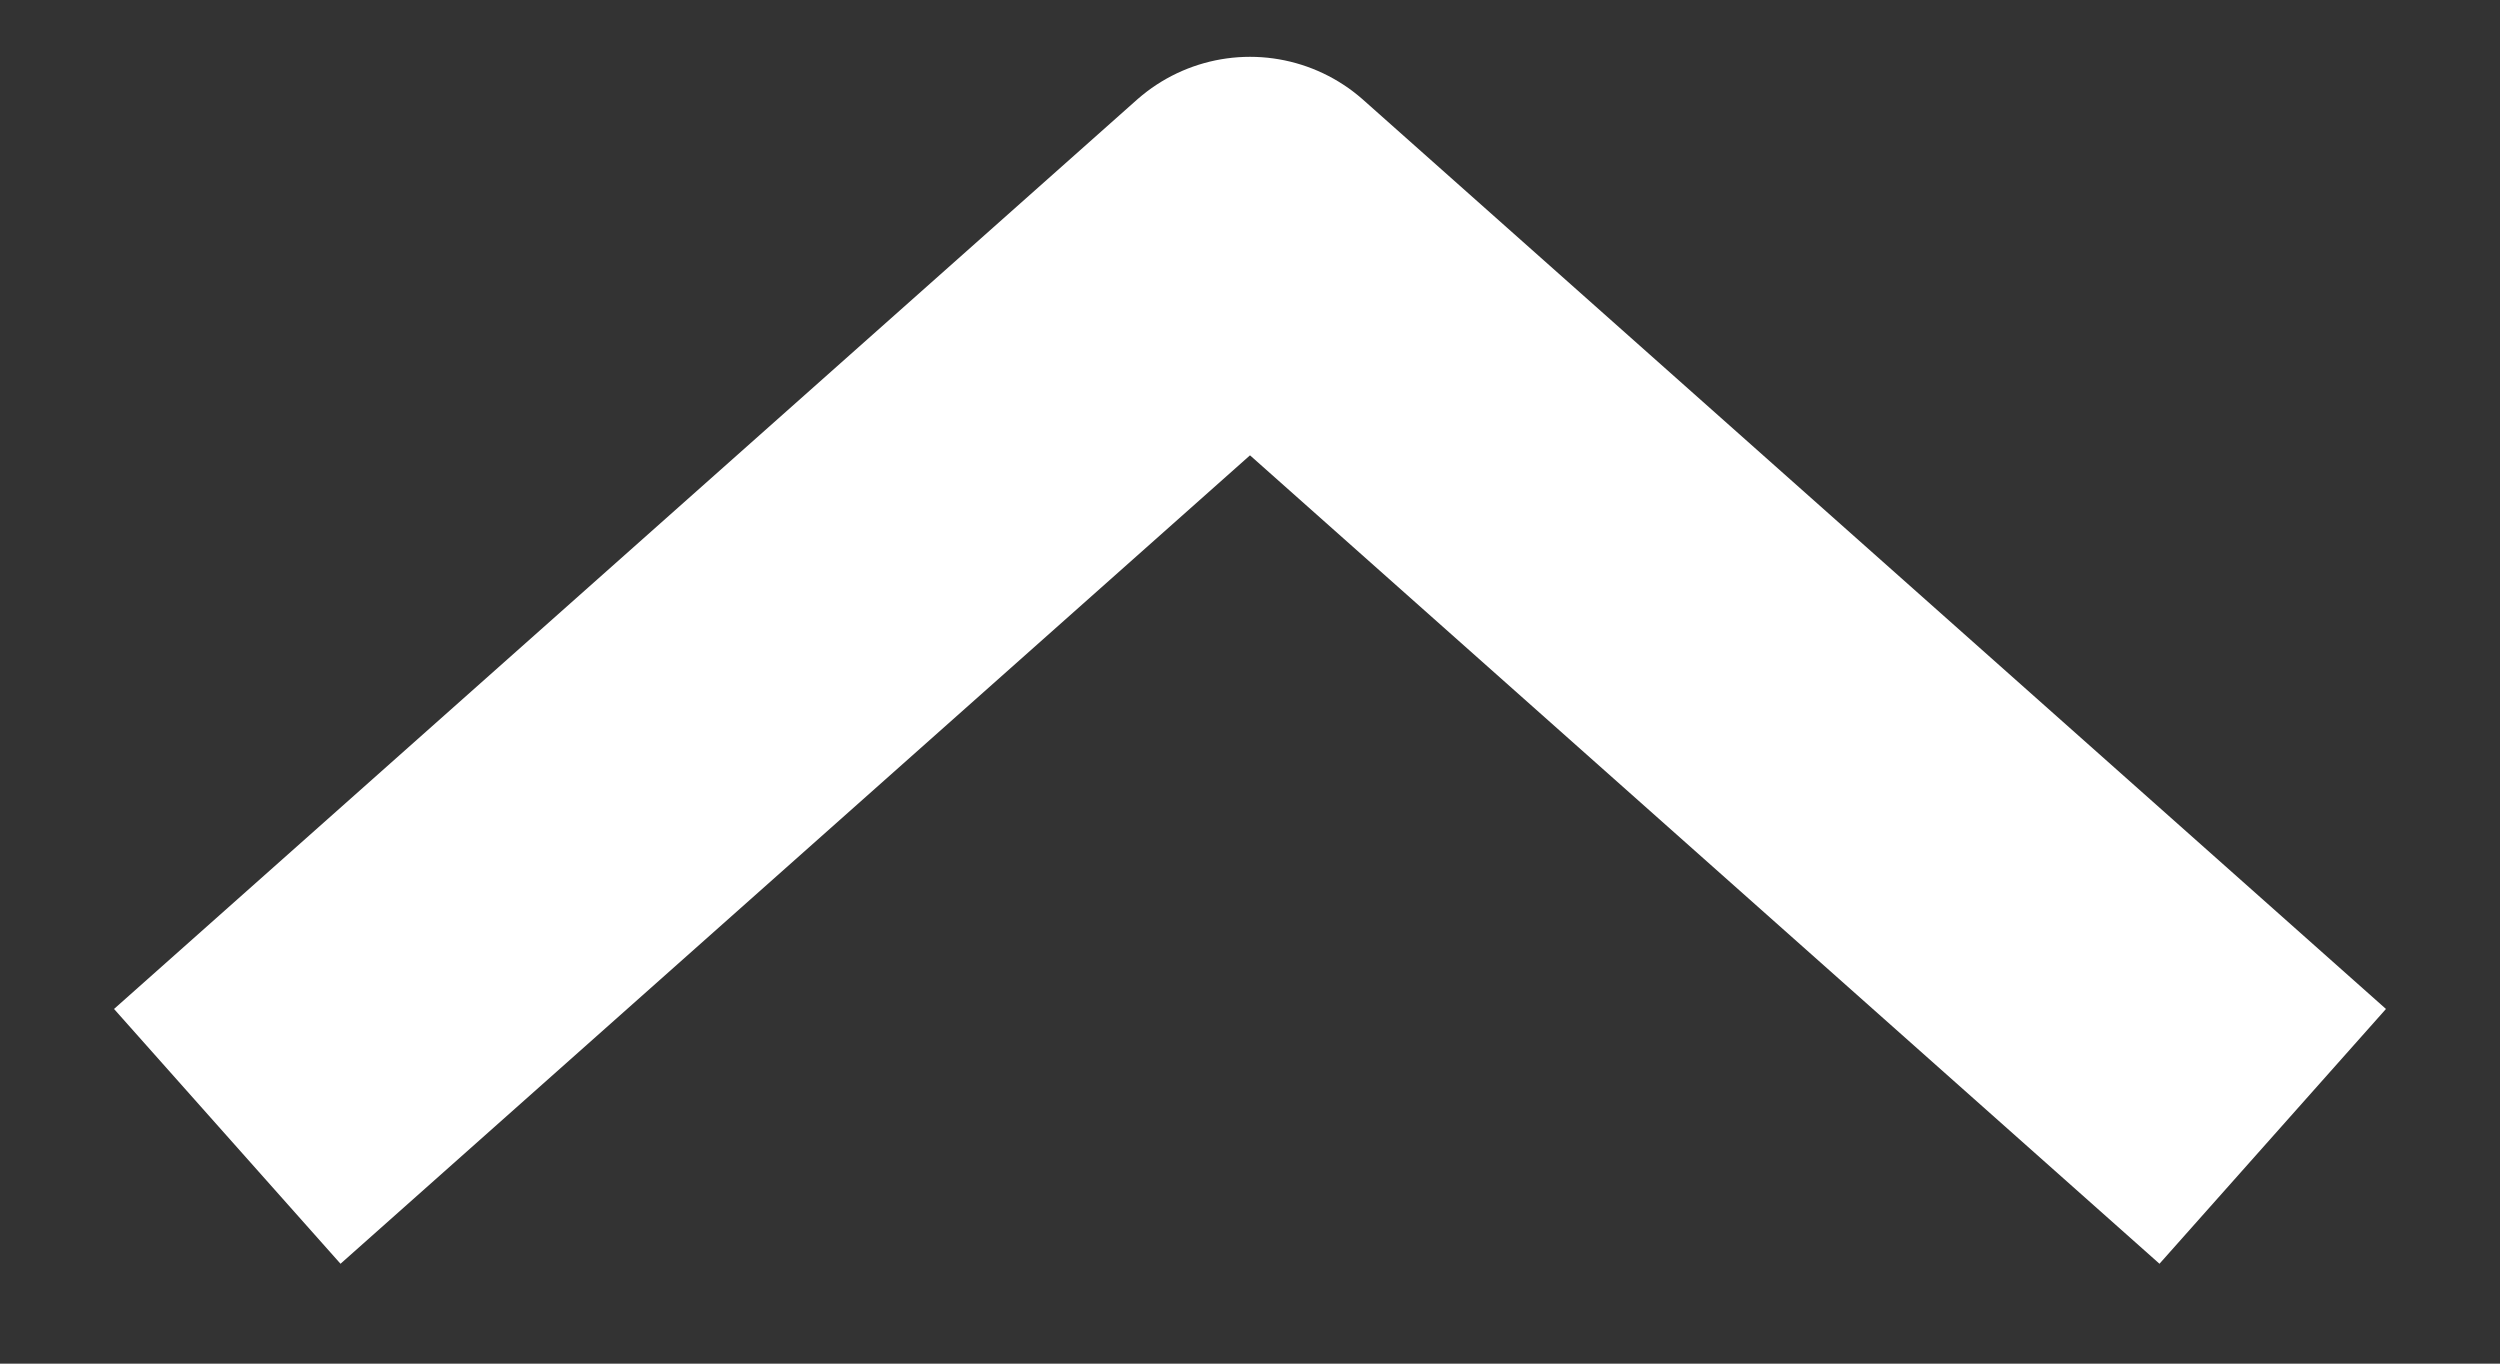 <svg width="11" height="6" viewBox="0 0 11 6" fill="none" xmlns="http://www.w3.org/2000/svg">
<rect x="0" y="0" width="11" height="6" fill="#333333" stroke="none"/>
<path d="M10 5L5.5 1L1 5" stroke="white" stroke-width="1.5" stroke-linejoin="round"/>
</svg>
